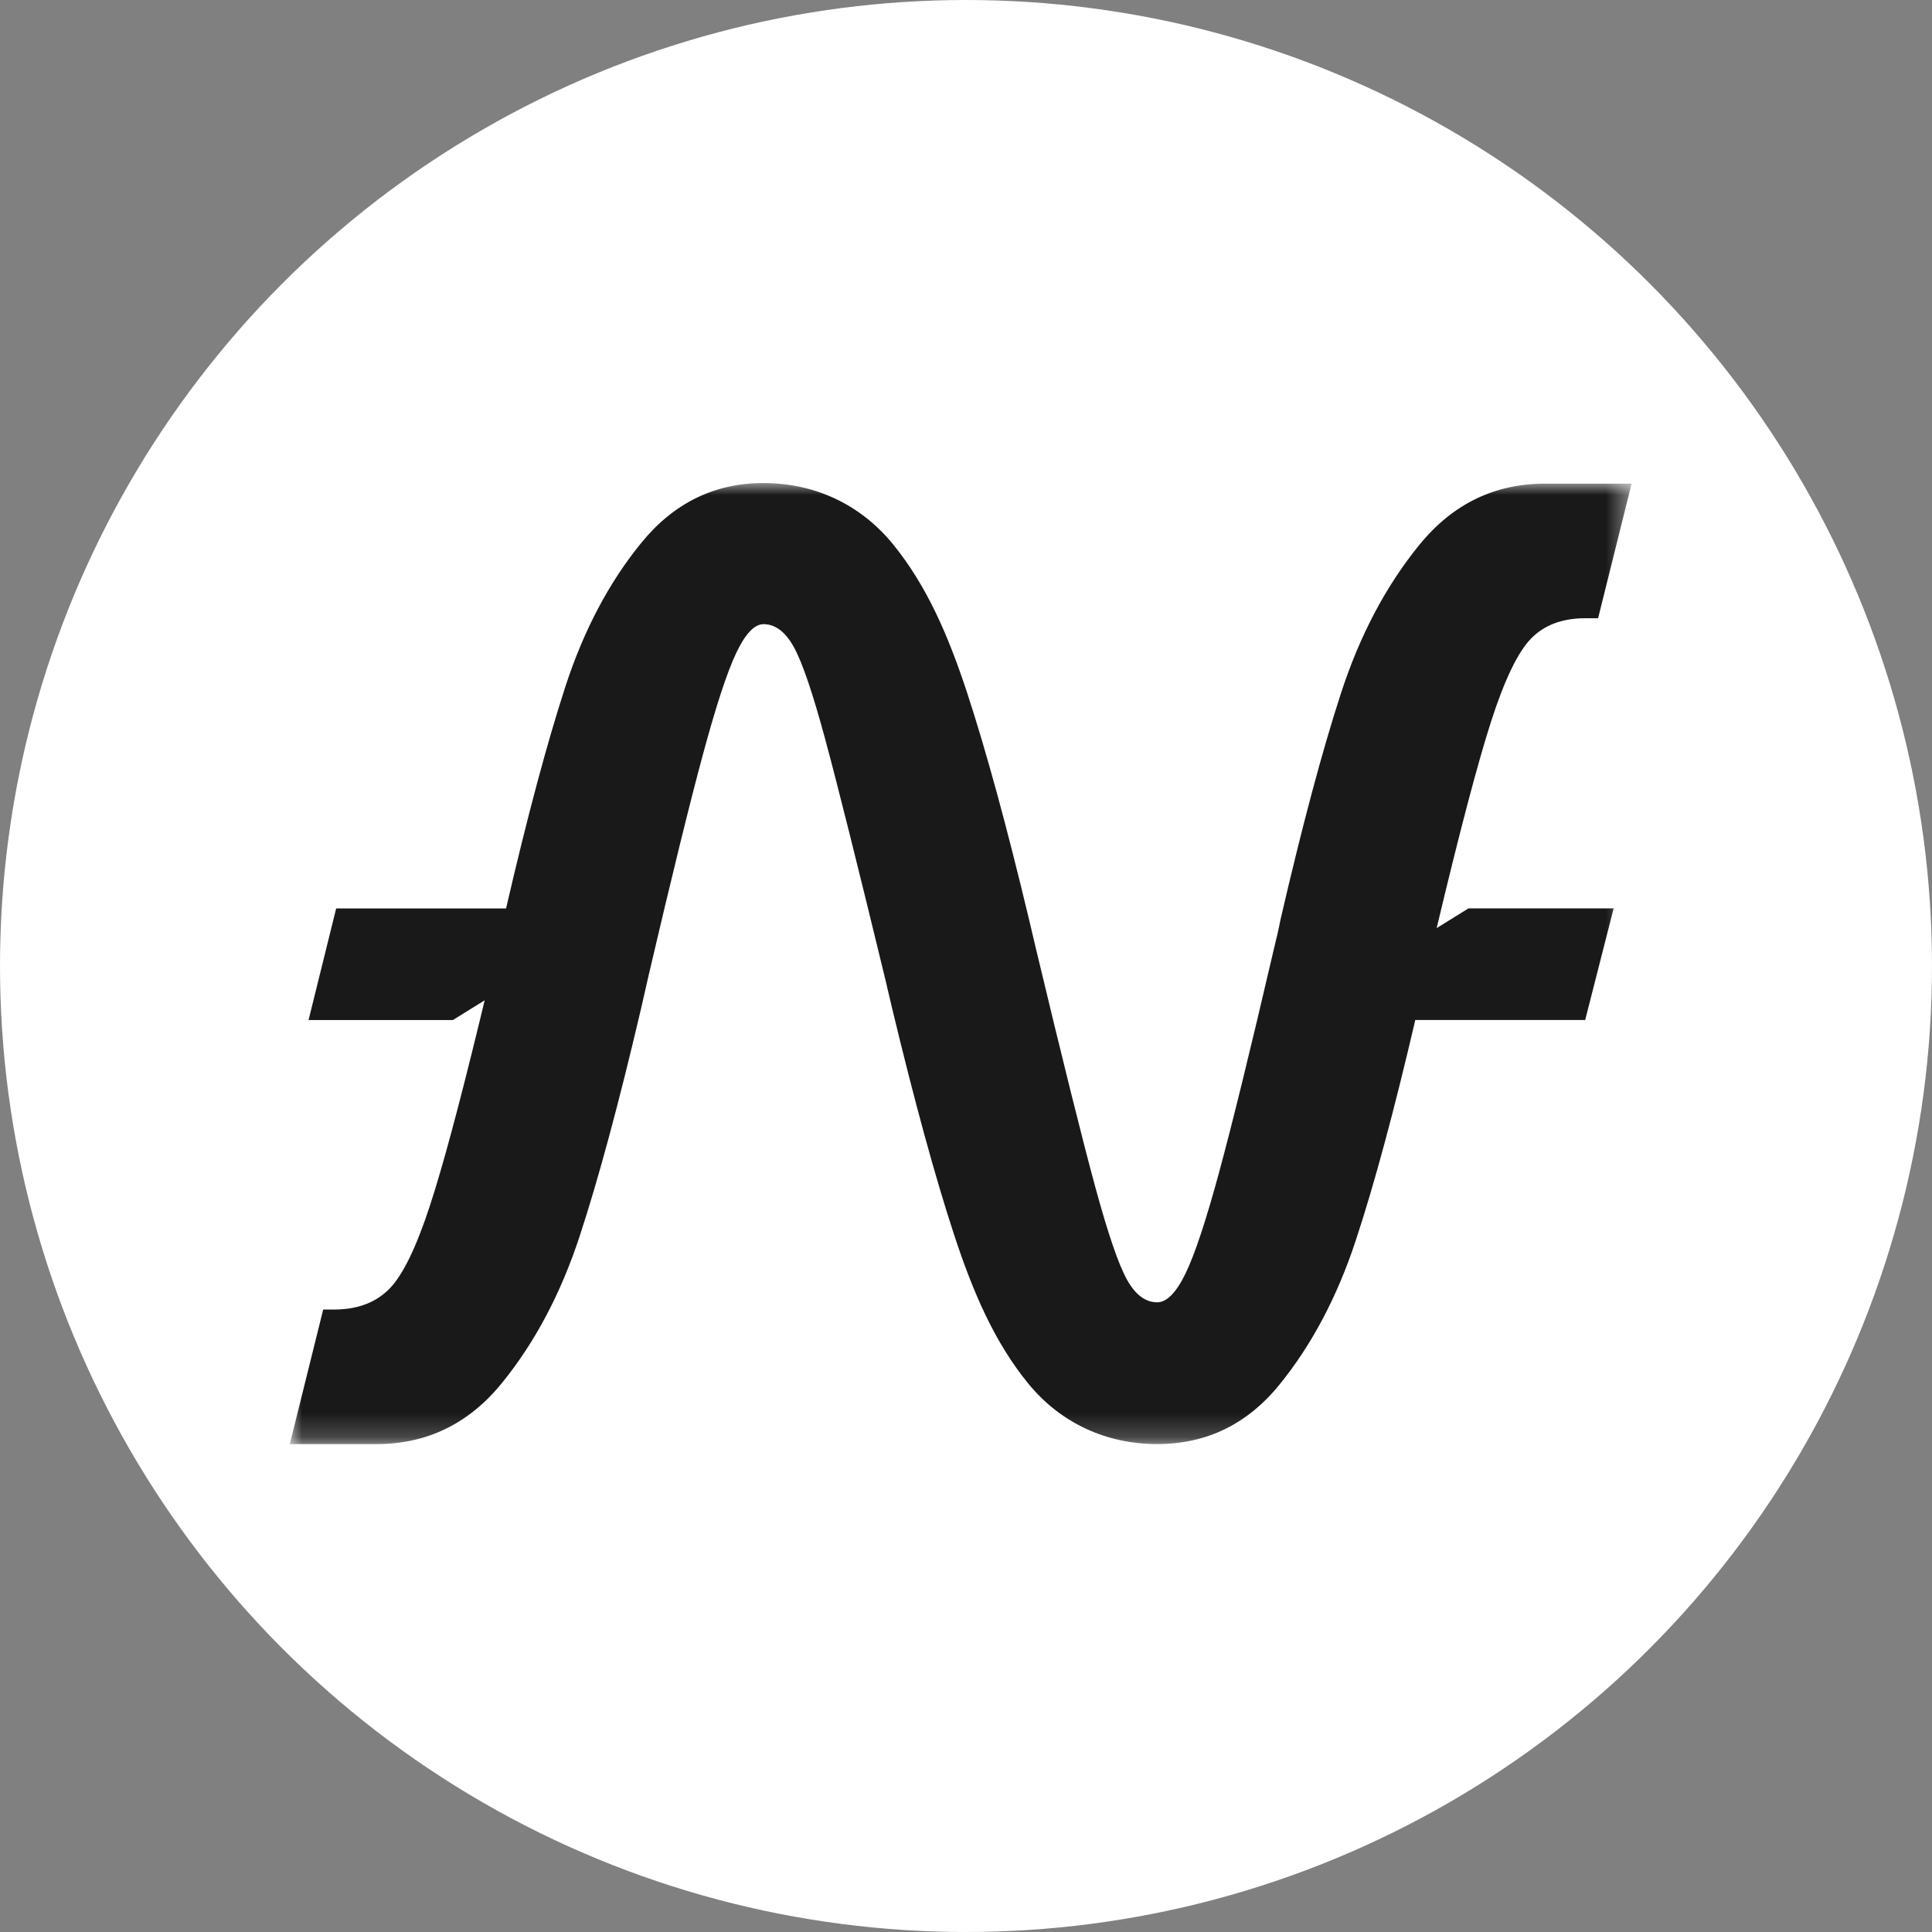 <svg width="80" height="80" xmlns="http://www.w3.org/2000/svg" xmlns:xlink="http://www.w3.org/1999/xlink">
  <rect width="100%" height="100%" fill="#808080" stroke="none"/>
  <defs>
    <path id="a" d="M0 0h55.561v39.796H0z"/>
  </defs>
  <g fill="none" fill-rule="evenodd">
    <circle fill="#FFF" cx="40" cy="40" r="40"/>
    <g transform="translate(12 20)">
      <mask id="b" fill="#fff">
        <use xlink:href="#a"/>
      </mask>
      <path d="M54.175 5.6h-.537c-.948 0-1.696.282-2.242.843-.546.562-1.096 1.704-1.651 3.425-.555 1.723-1.307 4.576-2.256 8.563l1.316-.816h6.012l-1.178 4.621h-7.035c-.878 3.769-1.701 6.819-2.471 9.148-.77 2.328-1.822 4.313-3.155 5.953-1.334 1.64-3.021 2.459-5.062 2.459-2.076 0-3.987-.843-5.356-2.528-1.37-1.685-2.261-3.728-3.049-6.128-.788-2.401-1.647-5.542-2.578-9.42l-.268-1.142c-1.146-4.73-1.978-8.055-2.497-9.976-.519-1.92-.953-3.194-1.302-3.818-.349-.625-.766-.939-1.249-.939-.376 0-.752.395-1.128 1.184-.376.788-.837 2.192-1.383 4.213-.546 2.021-1.293 5.06-2.242 9.12l-.322 1.413c-.913 3.897-1.759 7.032-2.537 9.405-.779 2.375-1.853 4.404-3.222 6.089-1.37 1.685-3.102 2.528-5.196 2.528H-0l1.383-5.573h.537c.931-.017 1.669-.308 2.215-.869.546-.561 1.101-1.703 1.665-3.425.525-1.601 1.215-4.166 2.073-7.697.065-.265.13-.536.196-.812l-1.316.816H.777l1.143-4.621h7.035c.877-3.788 1.696-6.85 2.457-9.188.761-2.337 1.813-4.325 3.155-5.965 1.343-1.64 3.025-2.461 5.048-2.461 2.077 0 3.991.848 5.37 2.543 1.378 1.695 2.274 3.742 3.062 6.143.788 2.401 1.647 5.549 2.578 9.445l.269 1.142c1.11 4.64 1.929 7.928 2.457 9.868.528 1.94.966 3.222 1.316 3.847.349.625.765.936 1.249.936.394 0 .783-.393 1.168-1.181.385-.788.85-2.189 1.396-4.201.546-2.011 1.293-5.056 2.242-9.134.143-.58.241-1.014.295-1.304.895-3.877 1.732-7.013 2.511-9.405.779-2.392 1.857-4.434 3.236-6.129C48.142.875 49.878.027 51.973.027h3.588l-1.387 5.572z" fill="#1A1919" mask="url(#b)"/>
    </g>
  </g>
</svg>
